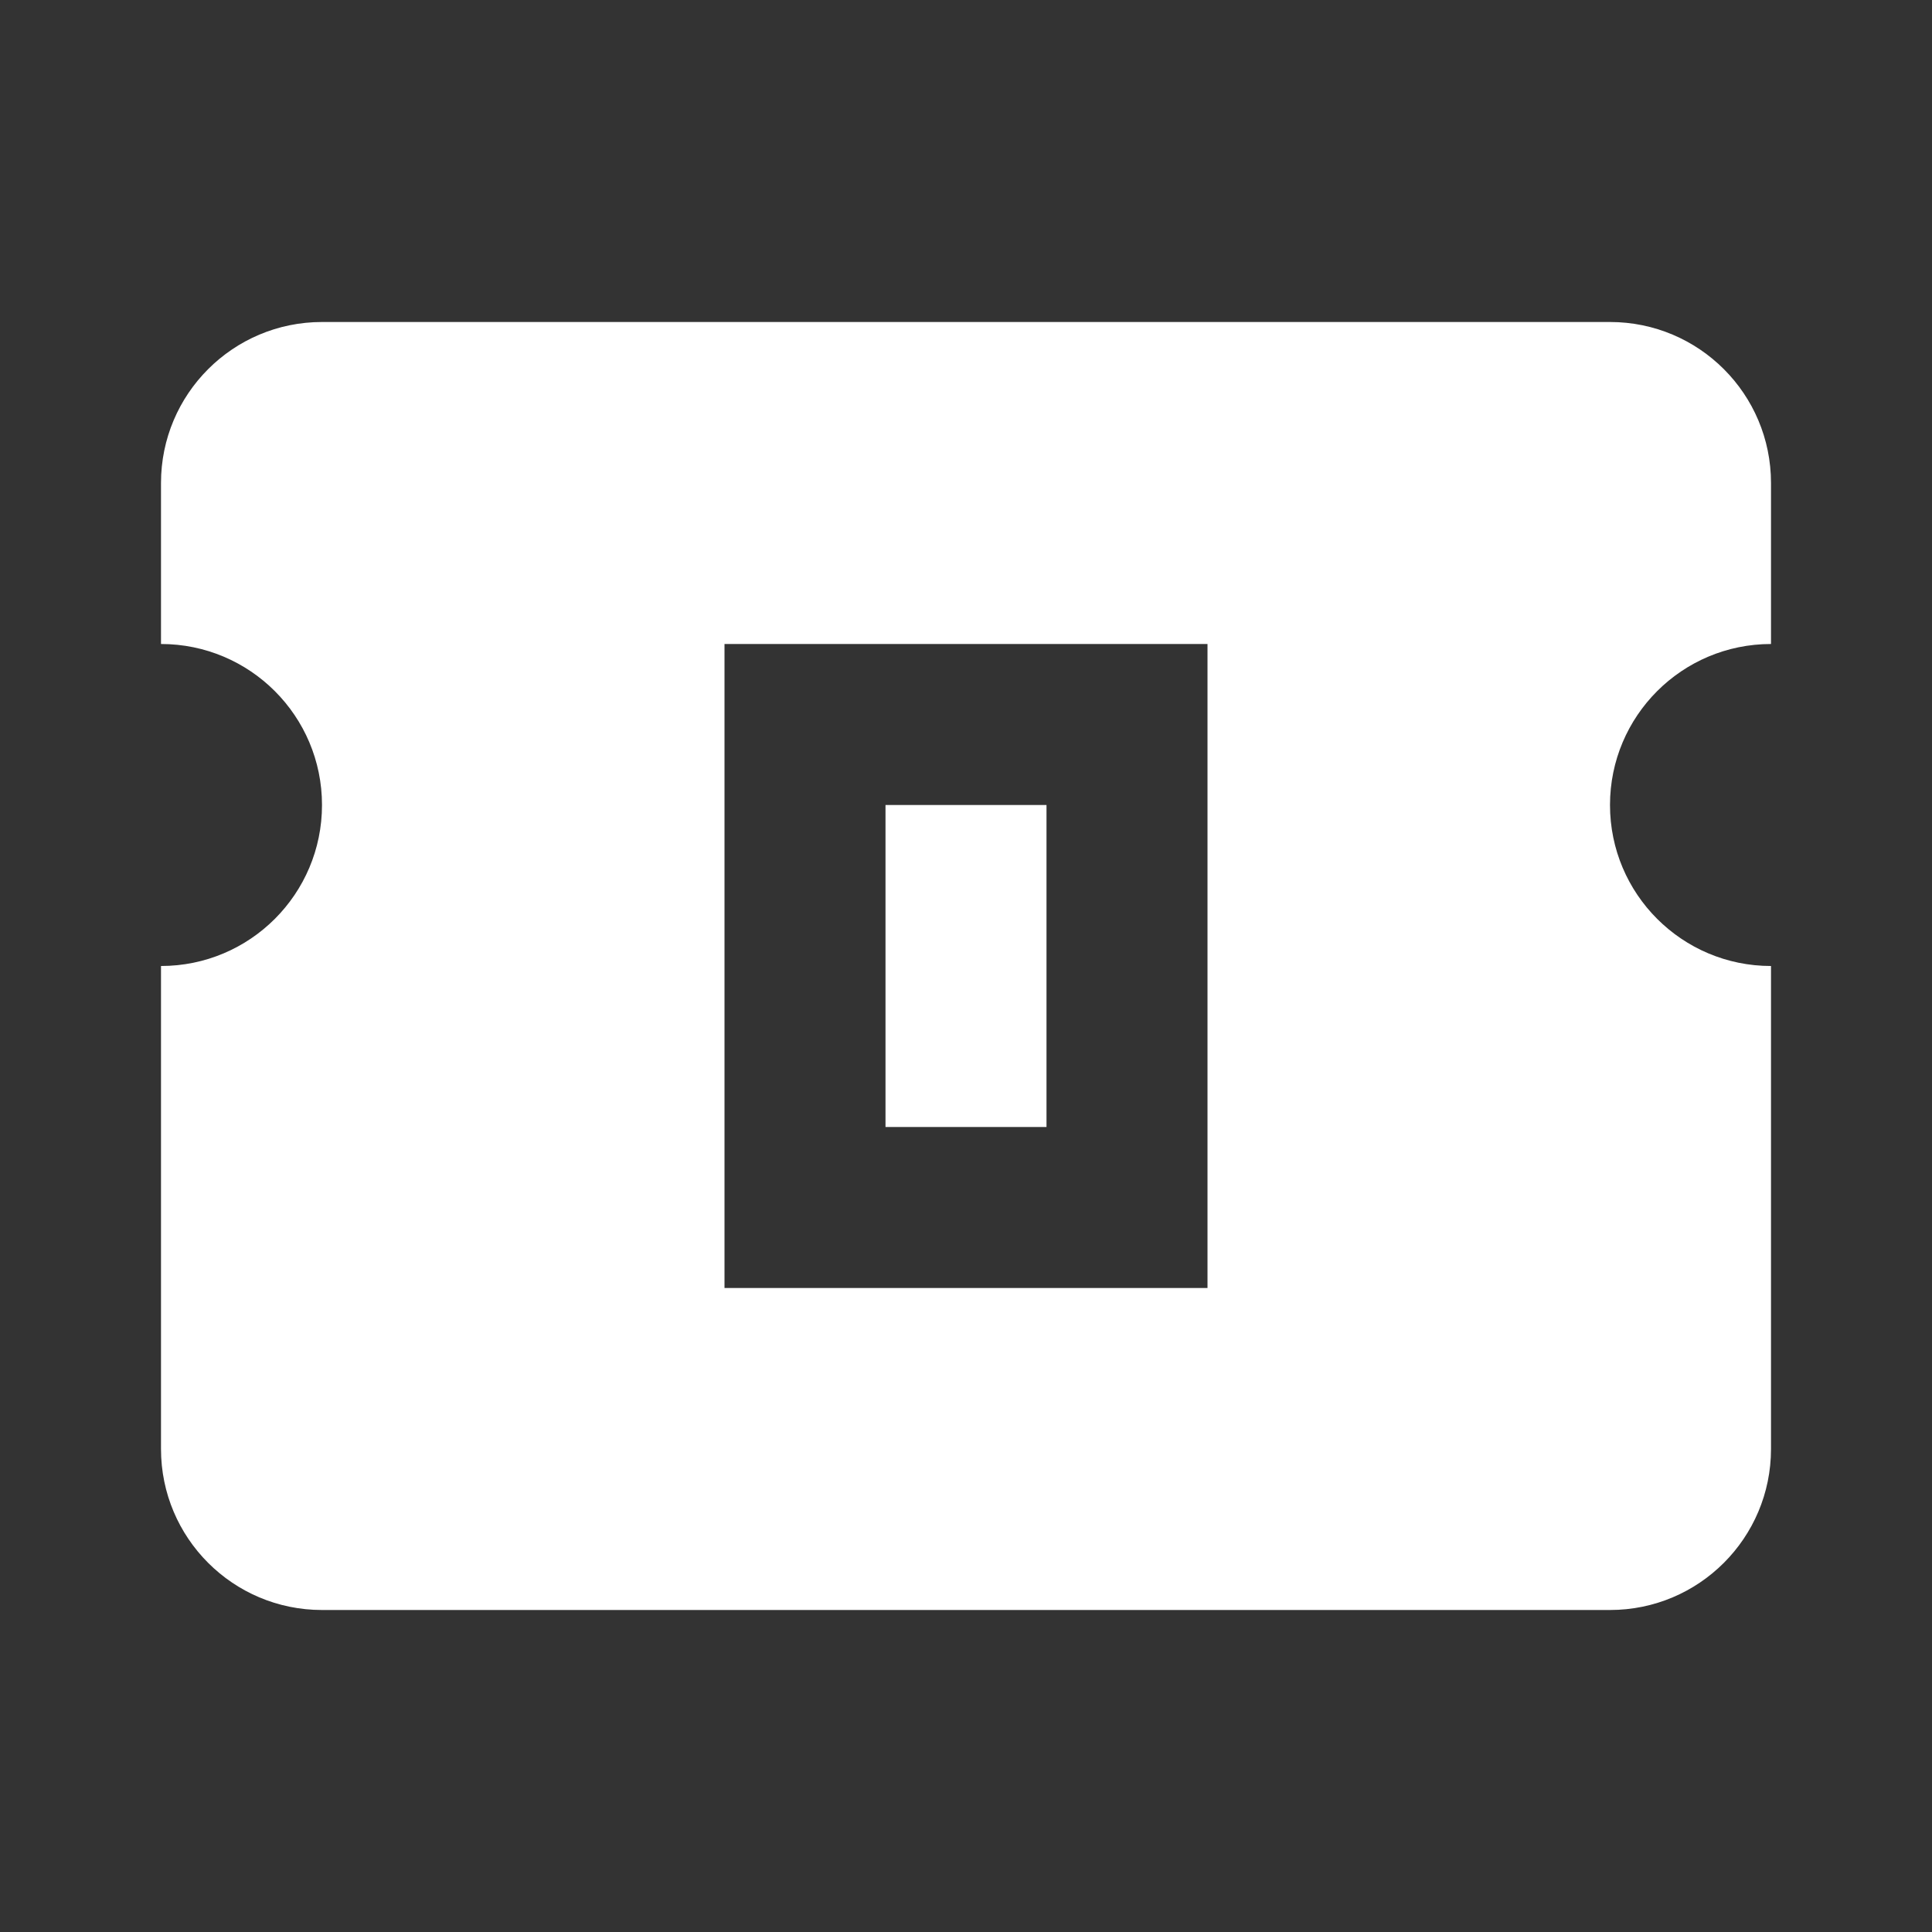 <?xml version="1.0" encoding="UTF-8"?>
<svg width="24px" height="24px" viewBox="0 0 24 24" version="1.1" xmlns="http://www.w3.org/2000/svg">
  <rect x="0" y="0" width="24" height="24" fill="#333333" stroke="none"/>
  <g stroke="none" stroke-width="1" fill="none" fill-rule="evenodd">
    <path d="M22,12 L22,18 C22,19.105 21.105,20 20,20 L4,20 C2.895,20 2,19.105 2,18 L2,12 C3.105,12 4,11.105 4,10 C4,8.895 3.105,8 2,8 L2,6 C2,4.895 2.895,4 4,4 L20,4 C21.105,4 22,4.895 22,6 L22,8 C20.895,8 20,8.895 20,10 C20,11.105 20.895,12 22,12 Z M15,16 L15,8 L9,8 L9,16 L15,16 Z M11,10 L13,10 L13,14 L11,14 L11,10 Z" fill="#FFFFFF" fill-rule="nonzero"/>
  </g>
</svg>